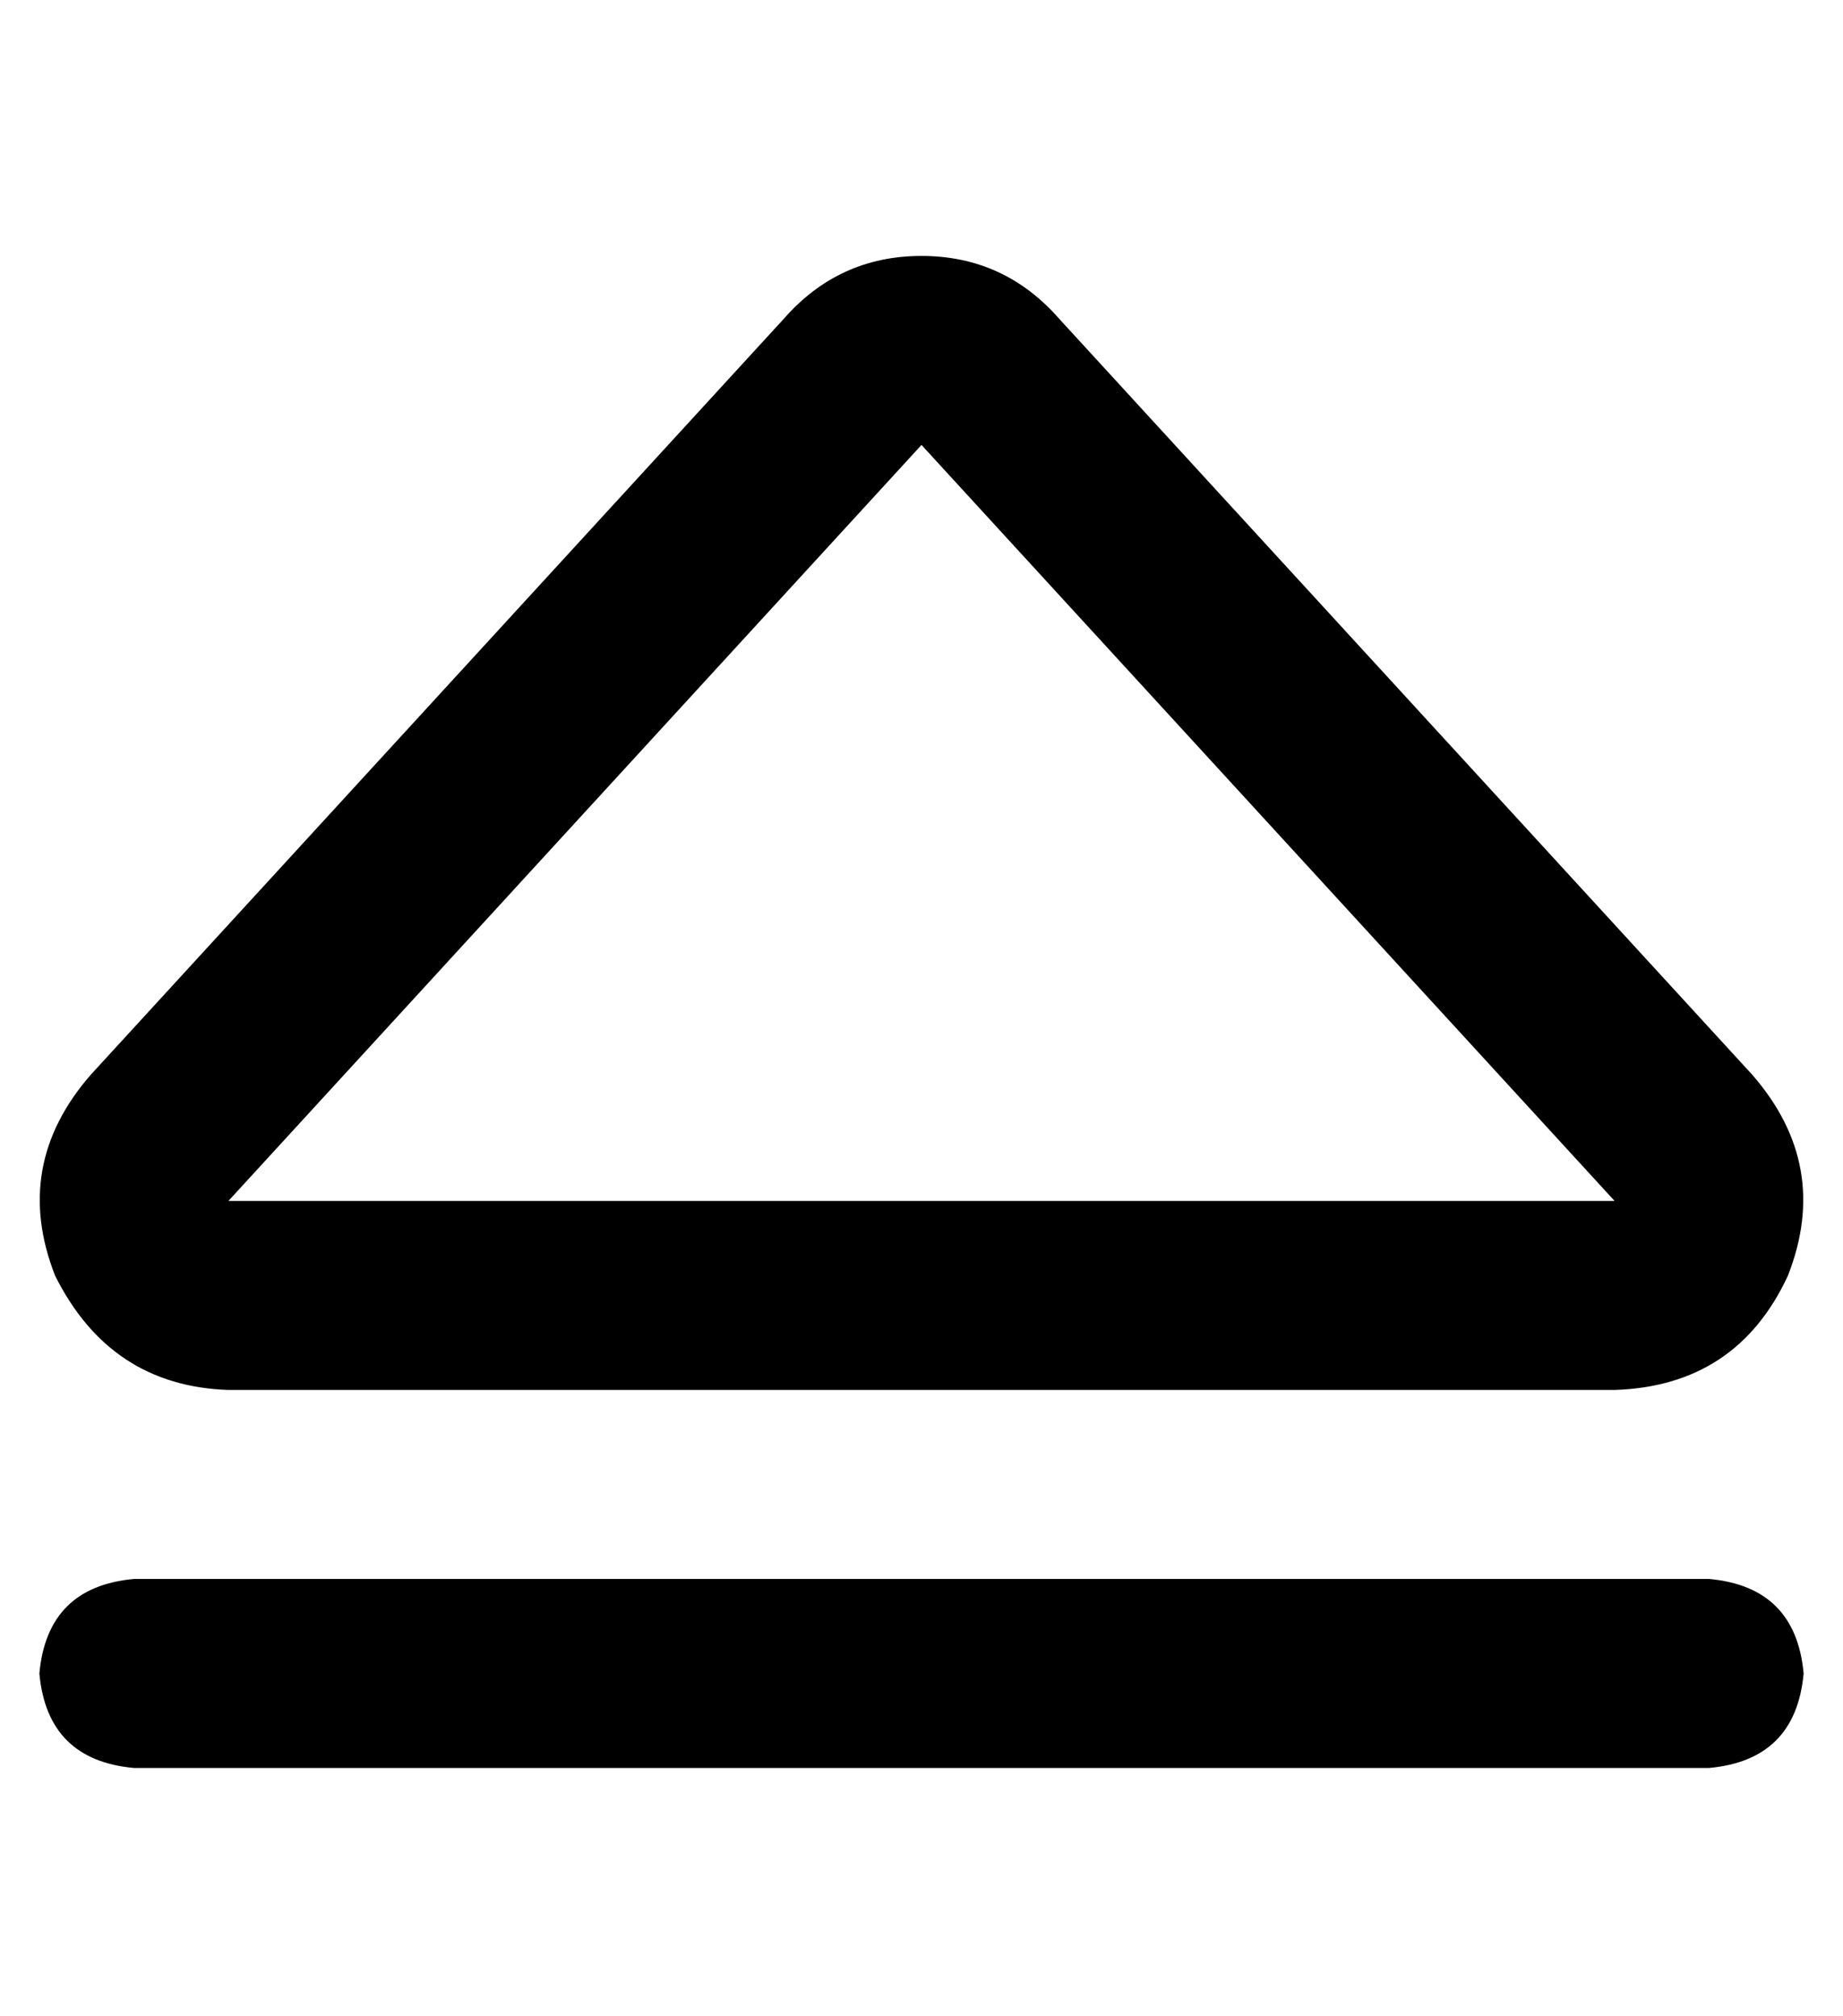 <?xml version="1.0" standalone="no"?>
<!DOCTYPE svg PUBLIC "-//W3C//DTD SVG 1.1//EN" "http://www.w3.org/Graphics/SVG/1.1/DTD/svg11.dtd" >
<svg xmlns="http://www.w3.org/2000/svg" xmlns:xlink="http://www.w3.org/1999/xlink" version="1.1" viewBox="-10 -40 468 512">
   <path fill="currentColor"
d="M4 284q-11 -28 9 -51l176 -192v0q14 -16 35 -16t35 16l176 192v0q20 23 9 51q-13 28 -44 29h-352v0q-30 -1 -44 -29v0zM48 265h352h-352h352l-176 -192v0l-176 192v0zM24 361h400h-400h400q22 2 24 24q-2 22 -24 24h-400v0q-22 -2 -24 -24q2 -22 24 -24v0z" />
</svg>
